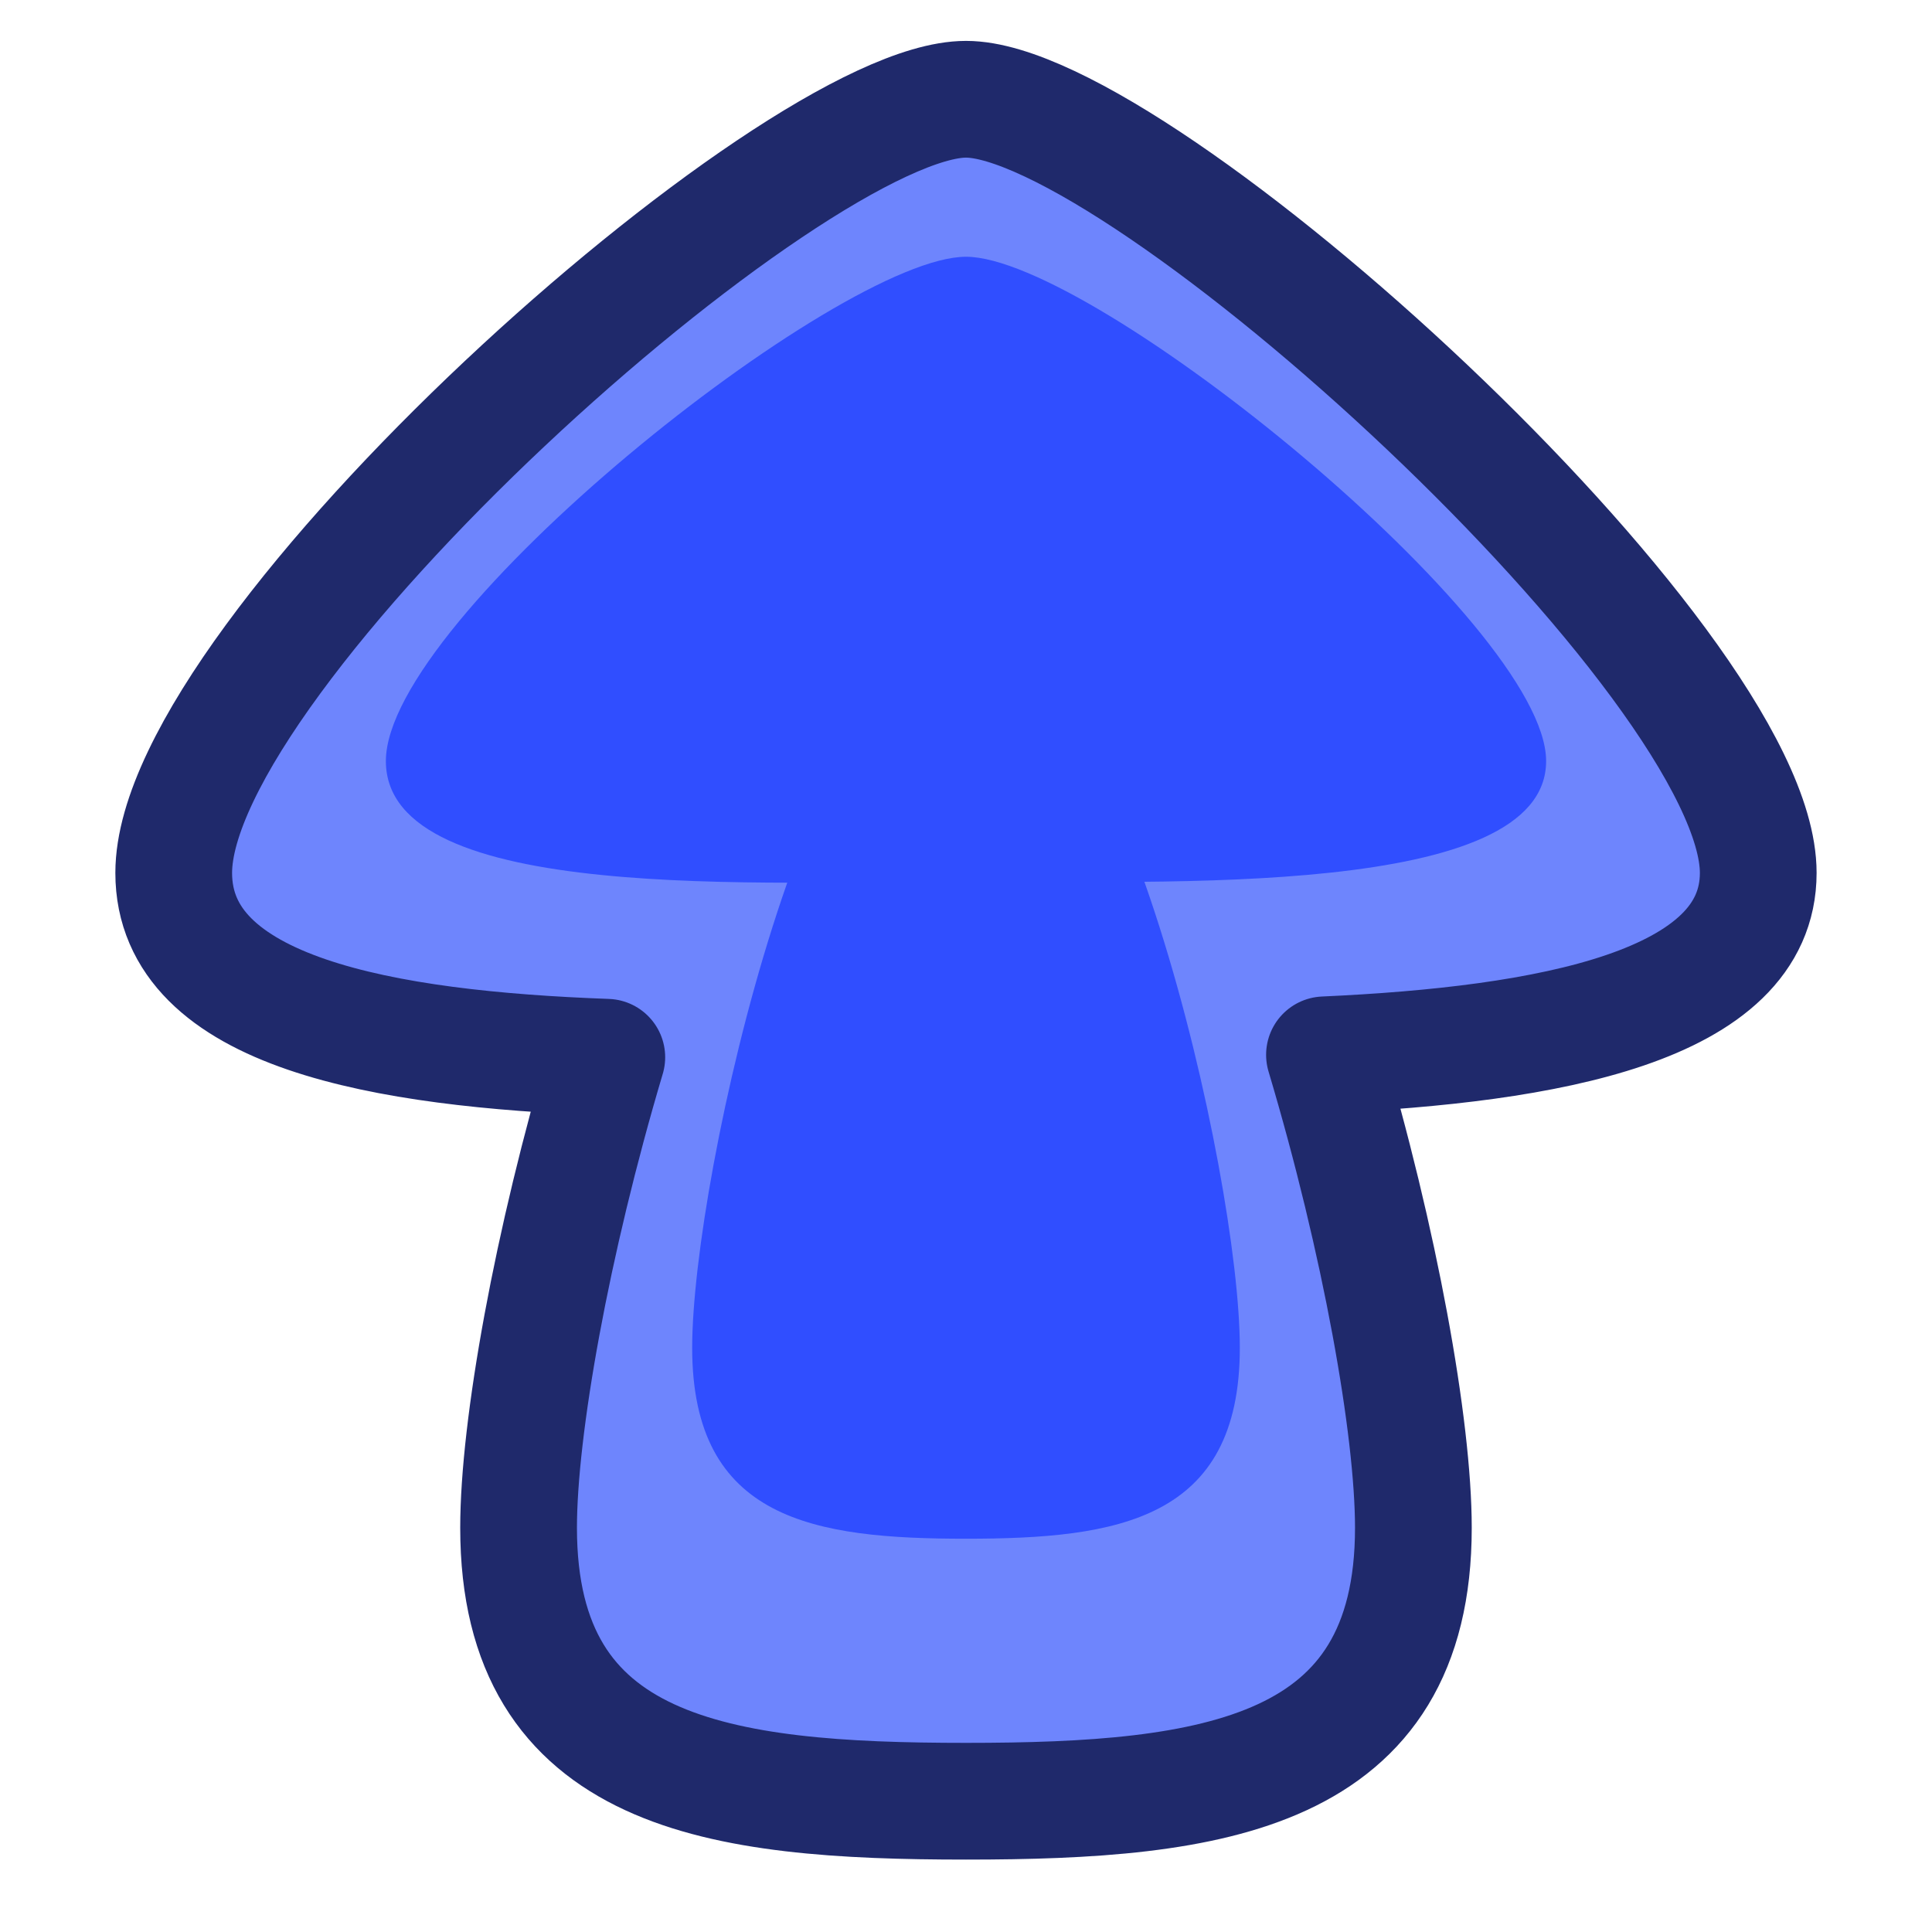 <?xml version="1.0" encoding="UTF-8" standalone="no"?>
<svg xmlns:dc="http://purl.org/dc/elements/1.1/" xmlns:cc="http://creativecommons.org/ns#" xmlns:rdf="http://www.w3.org/1999/02/22-rdf-syntax-ns#" xmlns:svg="http://www.w3.org/2000/svg" xmlns="http://www.w3.org/2000/svg" style="display:inline" id="_up" viewBox="0 0 48 48" height="100%" width="100%" version="1.0">
 <defs id="defs2385" />
 <path id="path4144" d="M 24 2.466 C 19.690 2.466 4.316 16.218 4.316 21.687 C 4.316 25.161 9.538 26.065 15.076 26.267 C 13.704 30.876 12.884 35.480 12.884 37.958 C 12.884 44.097 17.860 44.751 24 44.751 C 30.139 44.751 35.115 44.097 35.115 37.958 C 35.115 35.469 34.288 30.836 32.906 26.207 C 38.450 25.956 43.683 25.012 43.683 21.687 C 43.683 16.458 28.309 2.466 24 2.466 z " style="fill:#6e85fd;stroke-width:3.599;stroke-linecap:butt;marker:none;" />
 <path id="path3336" d="m 30.803,33.486 c 0,4.286 -3.045,4.743 -6.803,4.743 -3.757,0 -6.803,-0.456 -6.803,-4.743 -1e-6,-4.286 3.045,-17.678 6.803,-17.678 3.757,0 6.803,13.392 6.803,17.678 z" style="fill:#304eff;stroke-width:3.599;stroke-linecap:butt;marker:none;" />
 <path id="circle4141" d="m 38.413,18.909 c 0,3.408 -9.480,2.987 -14.413,2.987 -4.932,0 -14.413,0.577 -14.413,-2.987 C 9.586,15.344 20.844,6.379 24,6.379 c 3.155,0 14.413,9.120 14.413,12.529 z" style="fill:#304eff;stroke-width:3.599;stroke-linecap:butt;marker:none;;filter-blend-mode:normal;filter-gaussianBlur-deviation:0" />
 <path style="fill:none;stroke:#1f296b;stroke-width:2.9;stroke-linecap:butt;stroke-linejoin:round;marker:none;" d="M 24 2.466 C 19.690 2.466 4.316 16.218 4.316 21.687 C 4.316 25.161 9.538 26.065 15.076 26.267 C 13.704 30.876 12.884 35.480 12.884 37.958 C 12.884 44.097 17.860 44.751 24 44.751 C 30.139 44.751 35.115 44.097 35.115 37.958 C 35.115 35.469 34.288 30.836 32.906 26.207 C 38.450 25.956 43.683 25.012 43.683 21.687 C 43.683 16.458 28.309 2.466 24 2.466 z " id="path4149" />
</svg>
